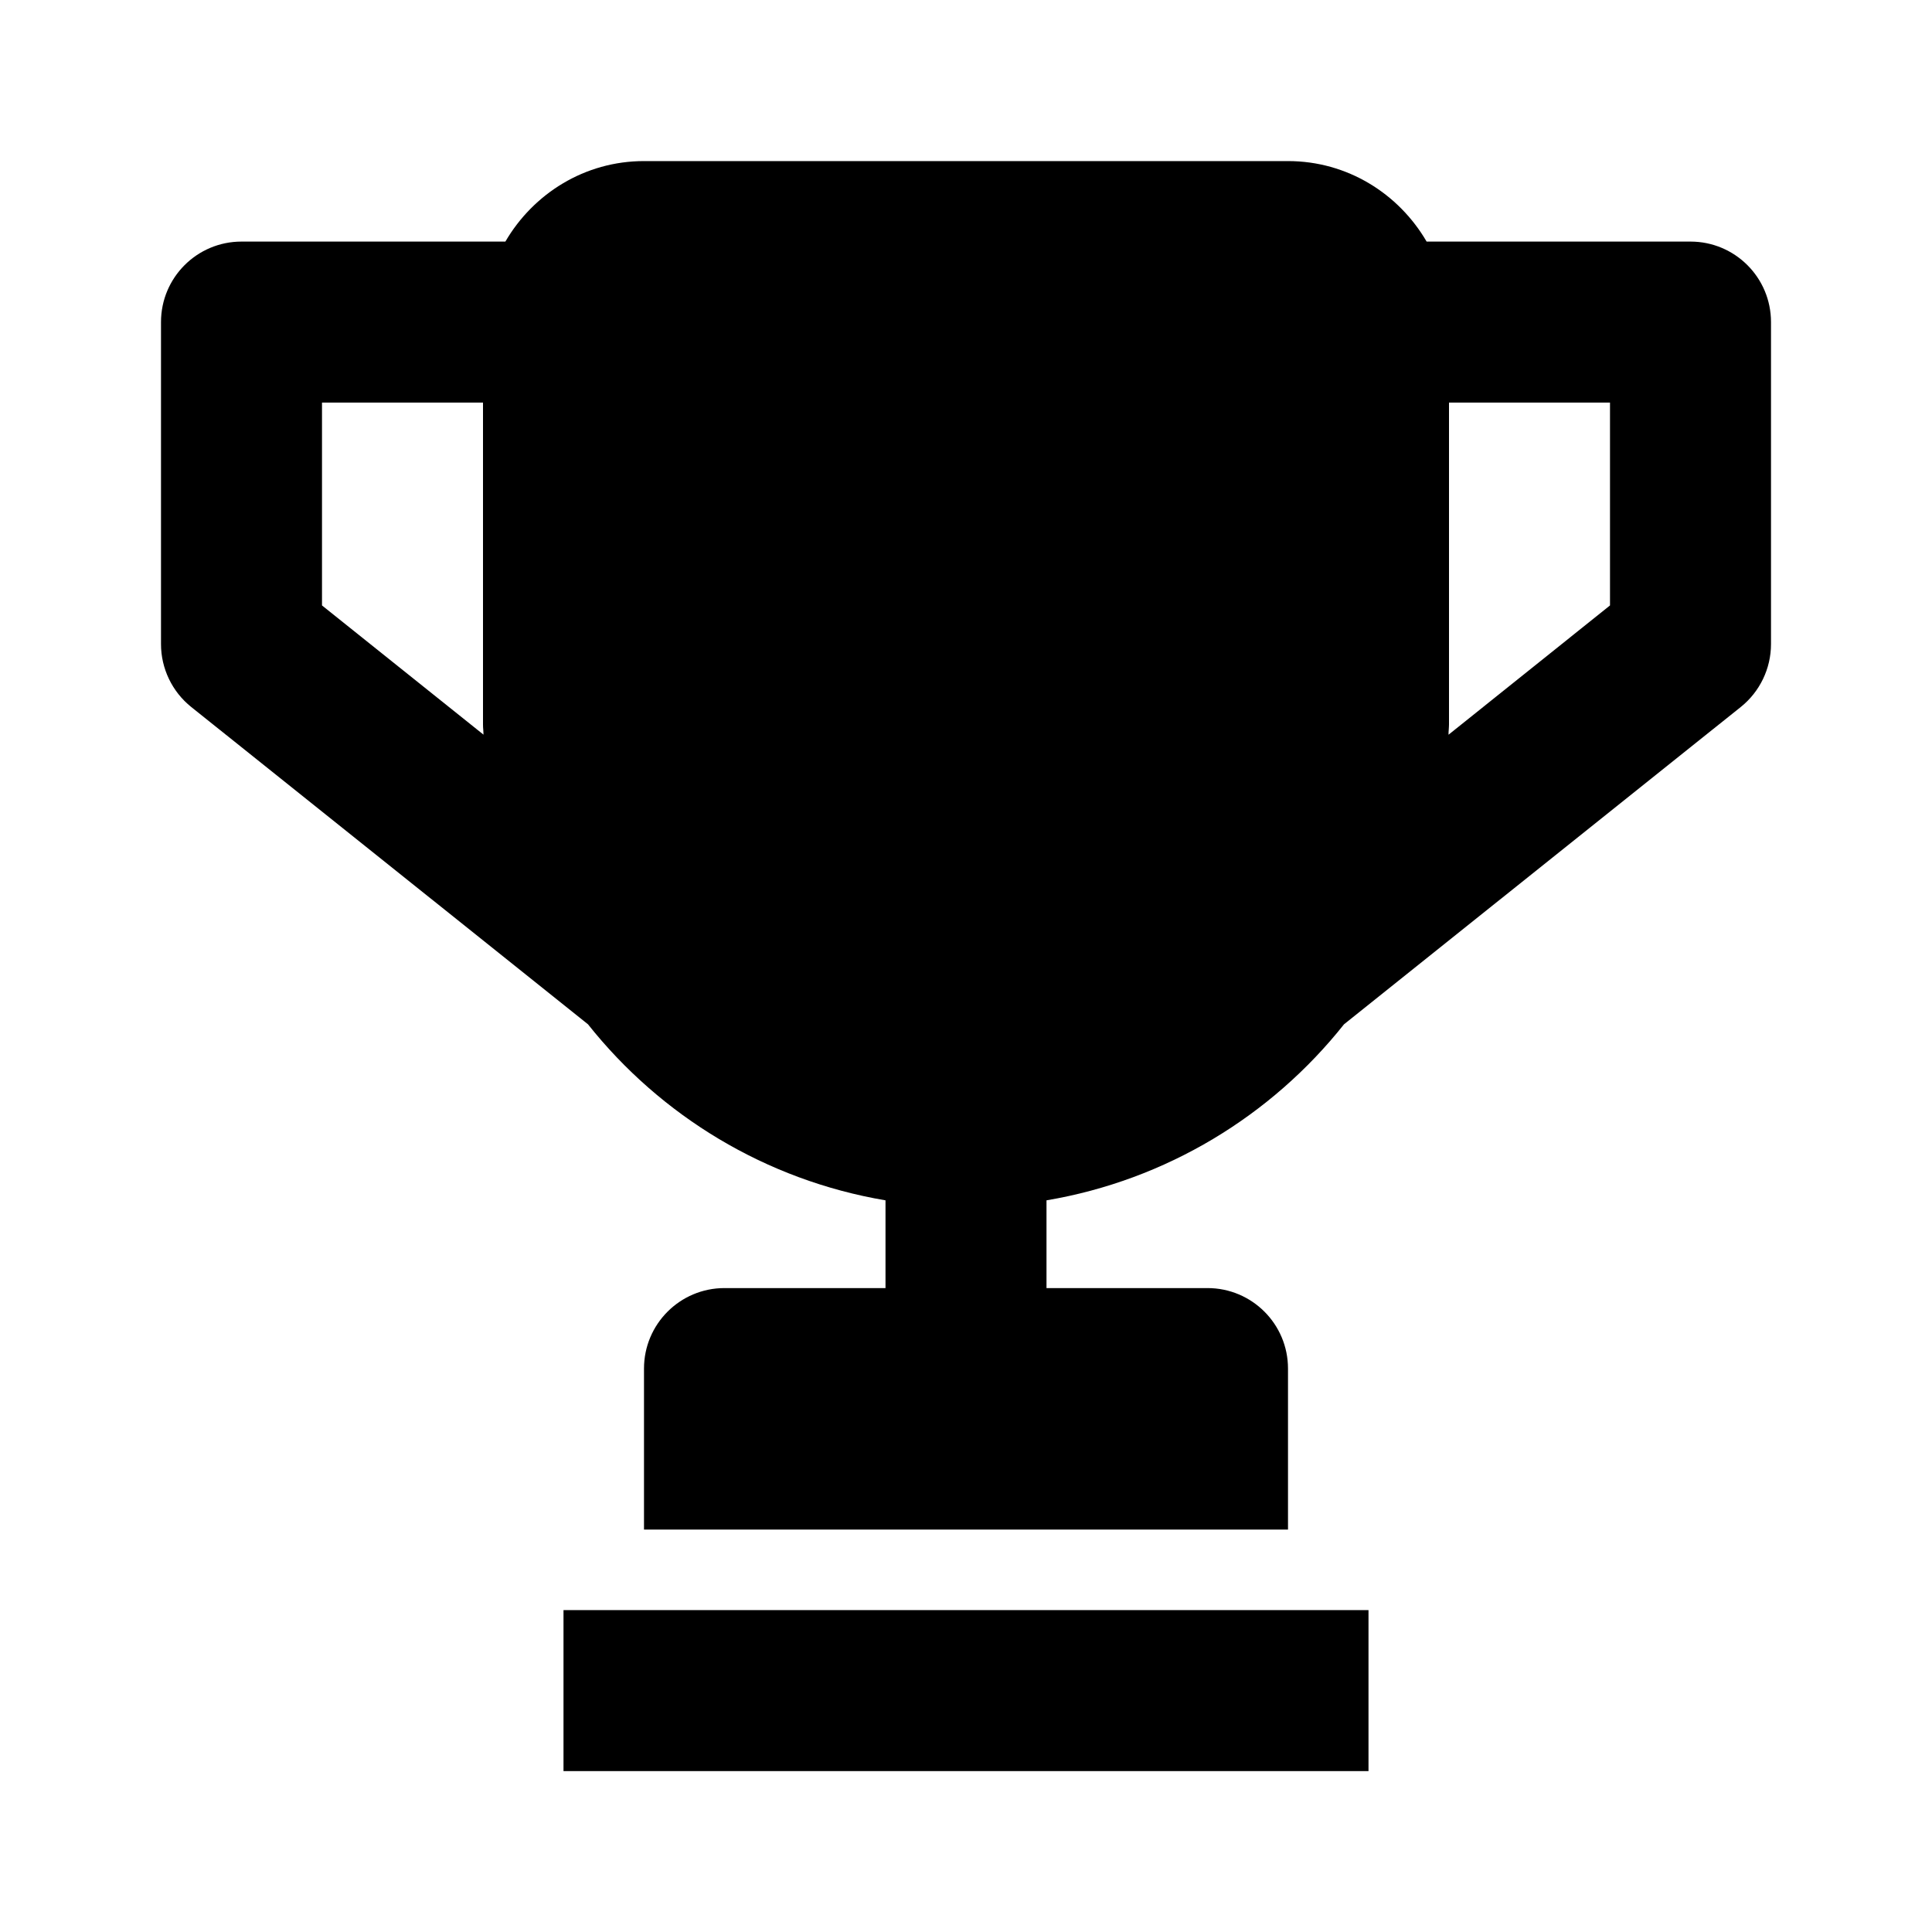 <svg xmlns="http://www.w3.org/2000/svg" viewBox="0 0 24 24" comment="discasset/1.2">
    
    <path className="undefined" fill="B9BBBE" fillRule="evenodd" clipRule="evenodd" d="M17.722 3.001H21C21.553 3.001 22 3.449 22 4.001V8.001C22 8.305 21.861 8.593 21.625 8.782L16.696 12.724C15.794 13.86 14.49 14.659 13 14.911V16.001H15C15.553 16.001 16 16.449 16 17.001V19.001H8V17.001C8 16.449 8.447 16.001 9 16.001H11V14.911C9.51 14.659 8.206 13.86 7.304 12.724L2.375 8.782C2.139 8.593 2 8.305 2 8.001V4.001C2 3.449 2.447 3.001 3 3.001H6.278C6.625 2.406 7.263 2.001 8 2.001H16C16.738 2.001 17.375 2.406 17.722 3.001ZM4 5.001V7.521L6.006 9.126C6.006 9.104 6.004 9.083 6.003 9.063C6.001 9.042 6 9.022 6 9.001V5.001H4ZM17.994 9.127L20 7.521V5.001H18V9.001C18 9.022 17.998 9.042 17.997 9.062C17.995 9.083 17.994 9.105 17.994 9.127ZM7 20.001H17V22.001H7V20.001Z"/>
</svg>